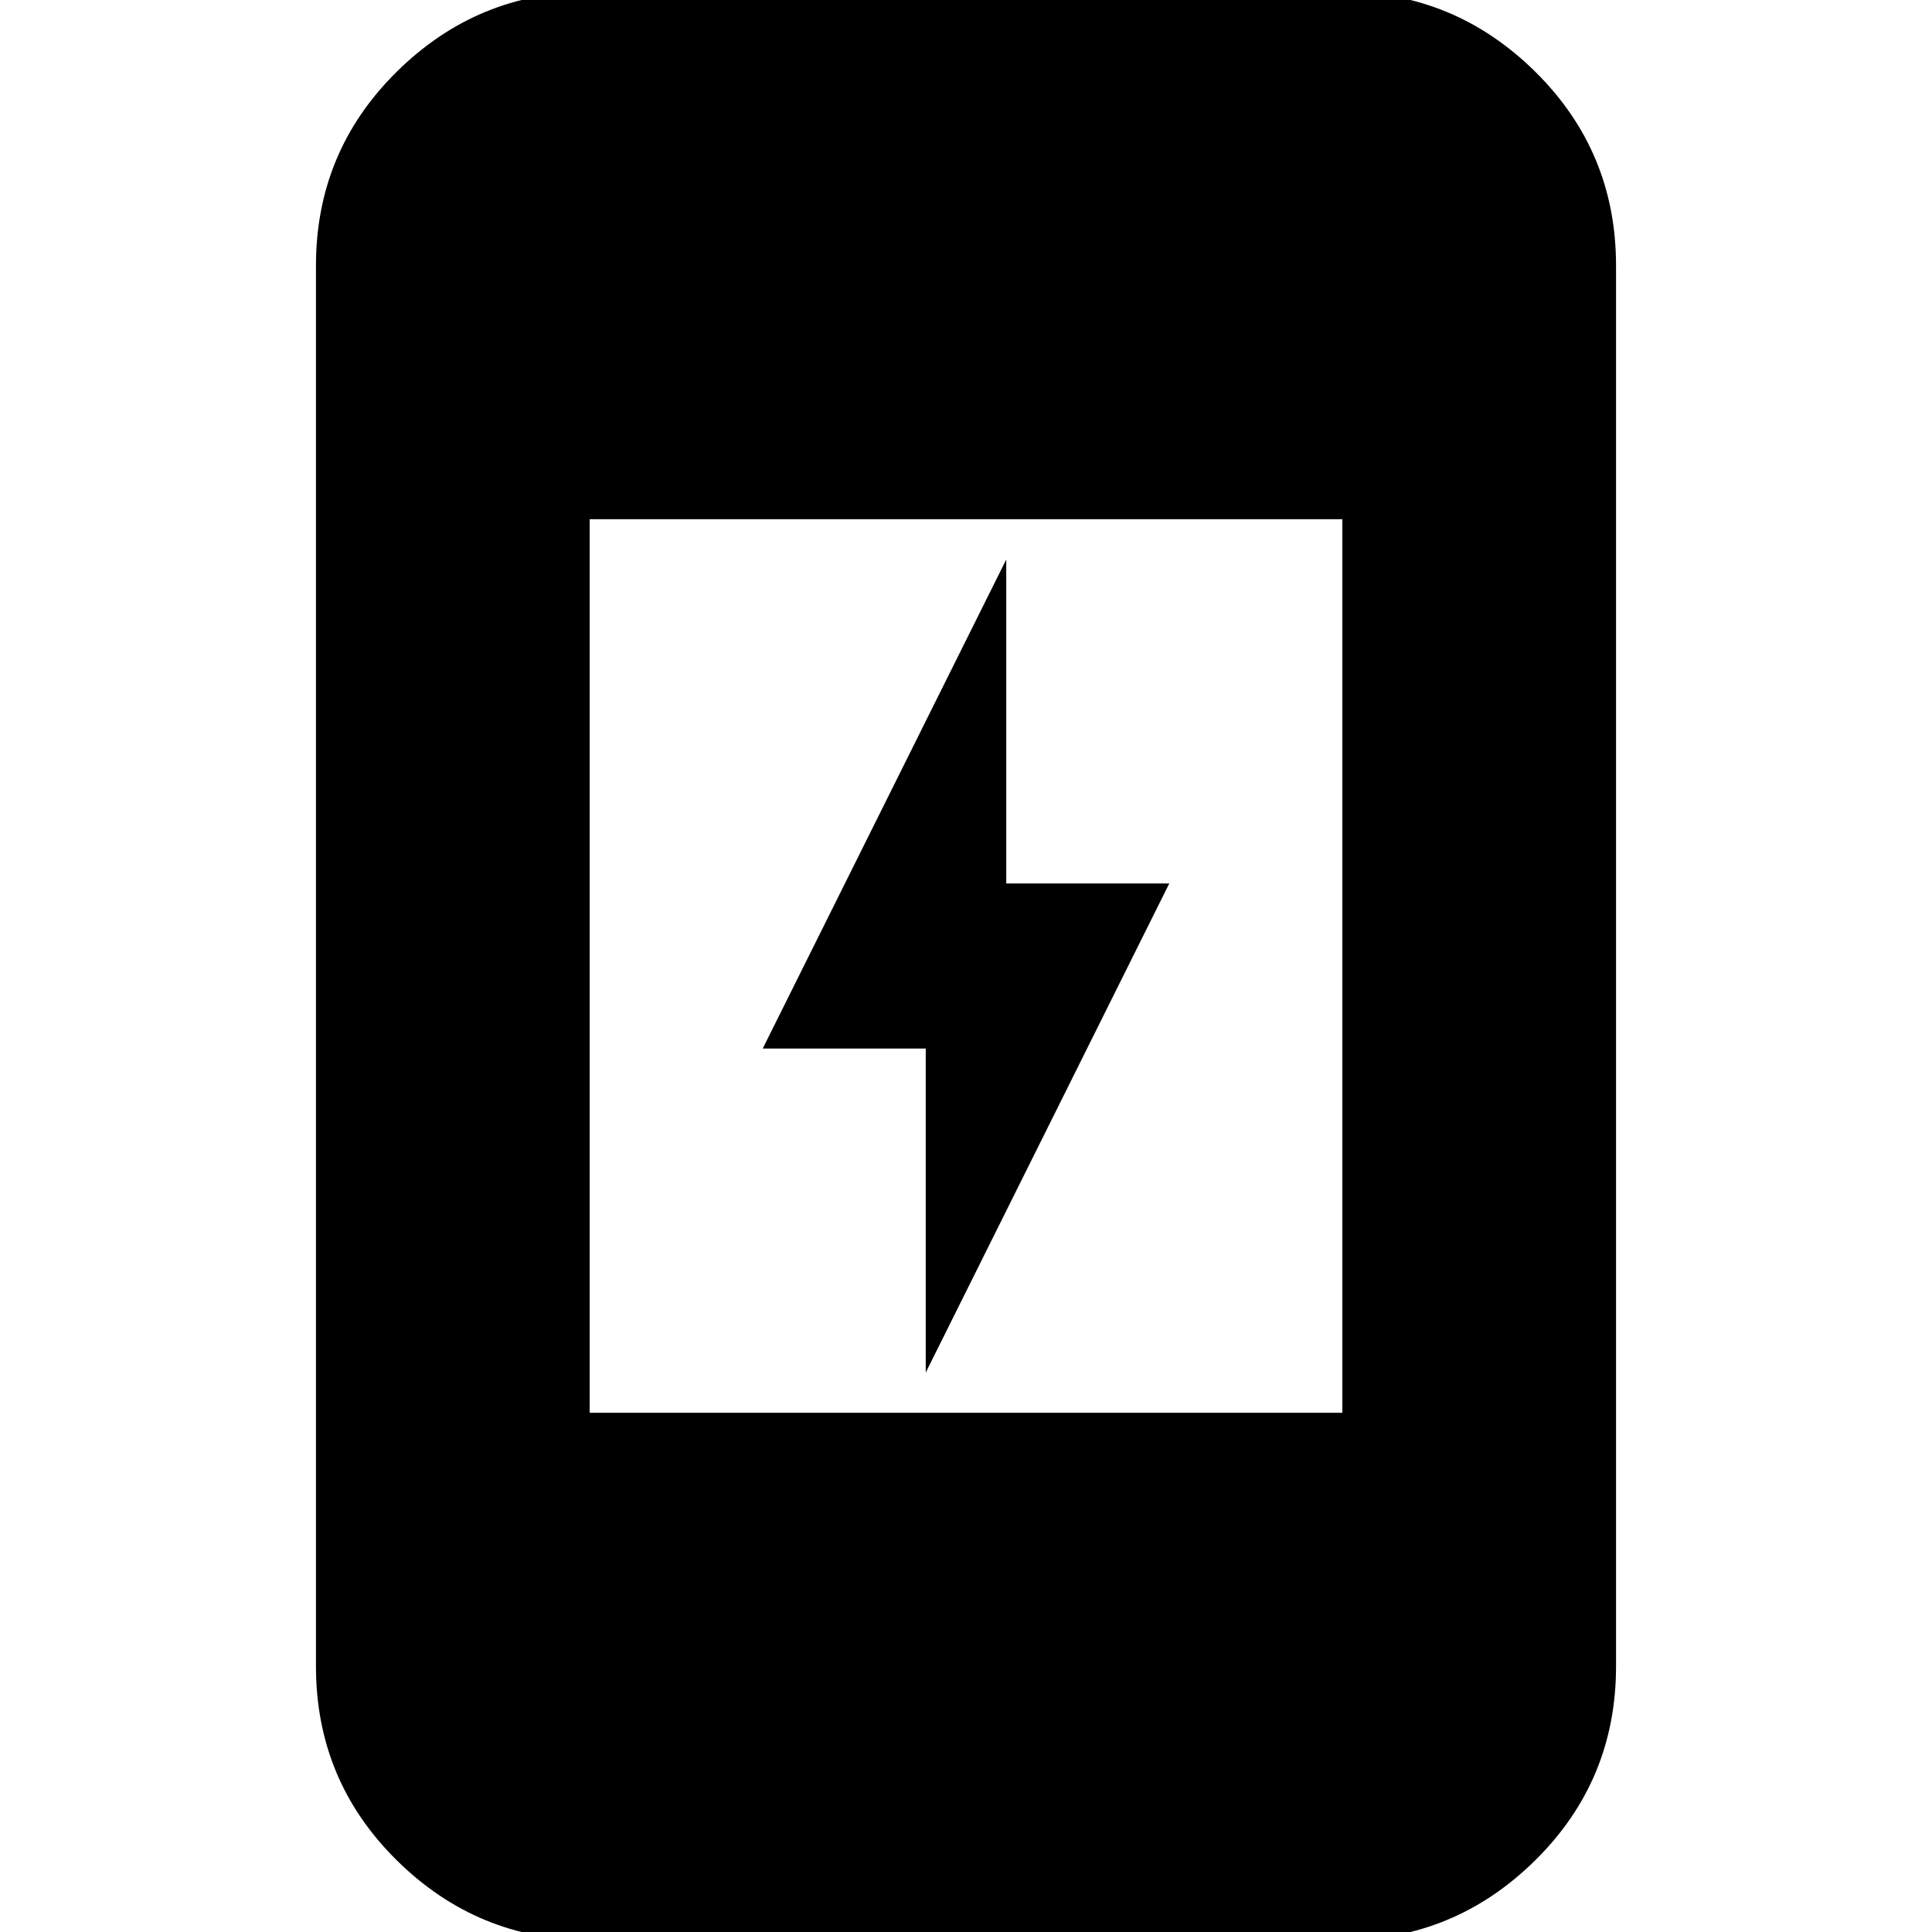 <svg xmlns="http://www.w3.org/2000/svg" height="24" viewBox="0 -960 960 960" width="24"><path d="M460-278v-161h-81l121-243v161h81L460-278ZM293 4q-55.73 0-95.86-39.64Q157-75.28 157-132v-696q0-56.72 40.14-96.36Q237.27-964 293-964h374q55.72 0 95.86 39.64T803-828v696q0 56.72-40.14 96.36T667 4H293Zm0-262h374v-444H293v444Z"/></svg>